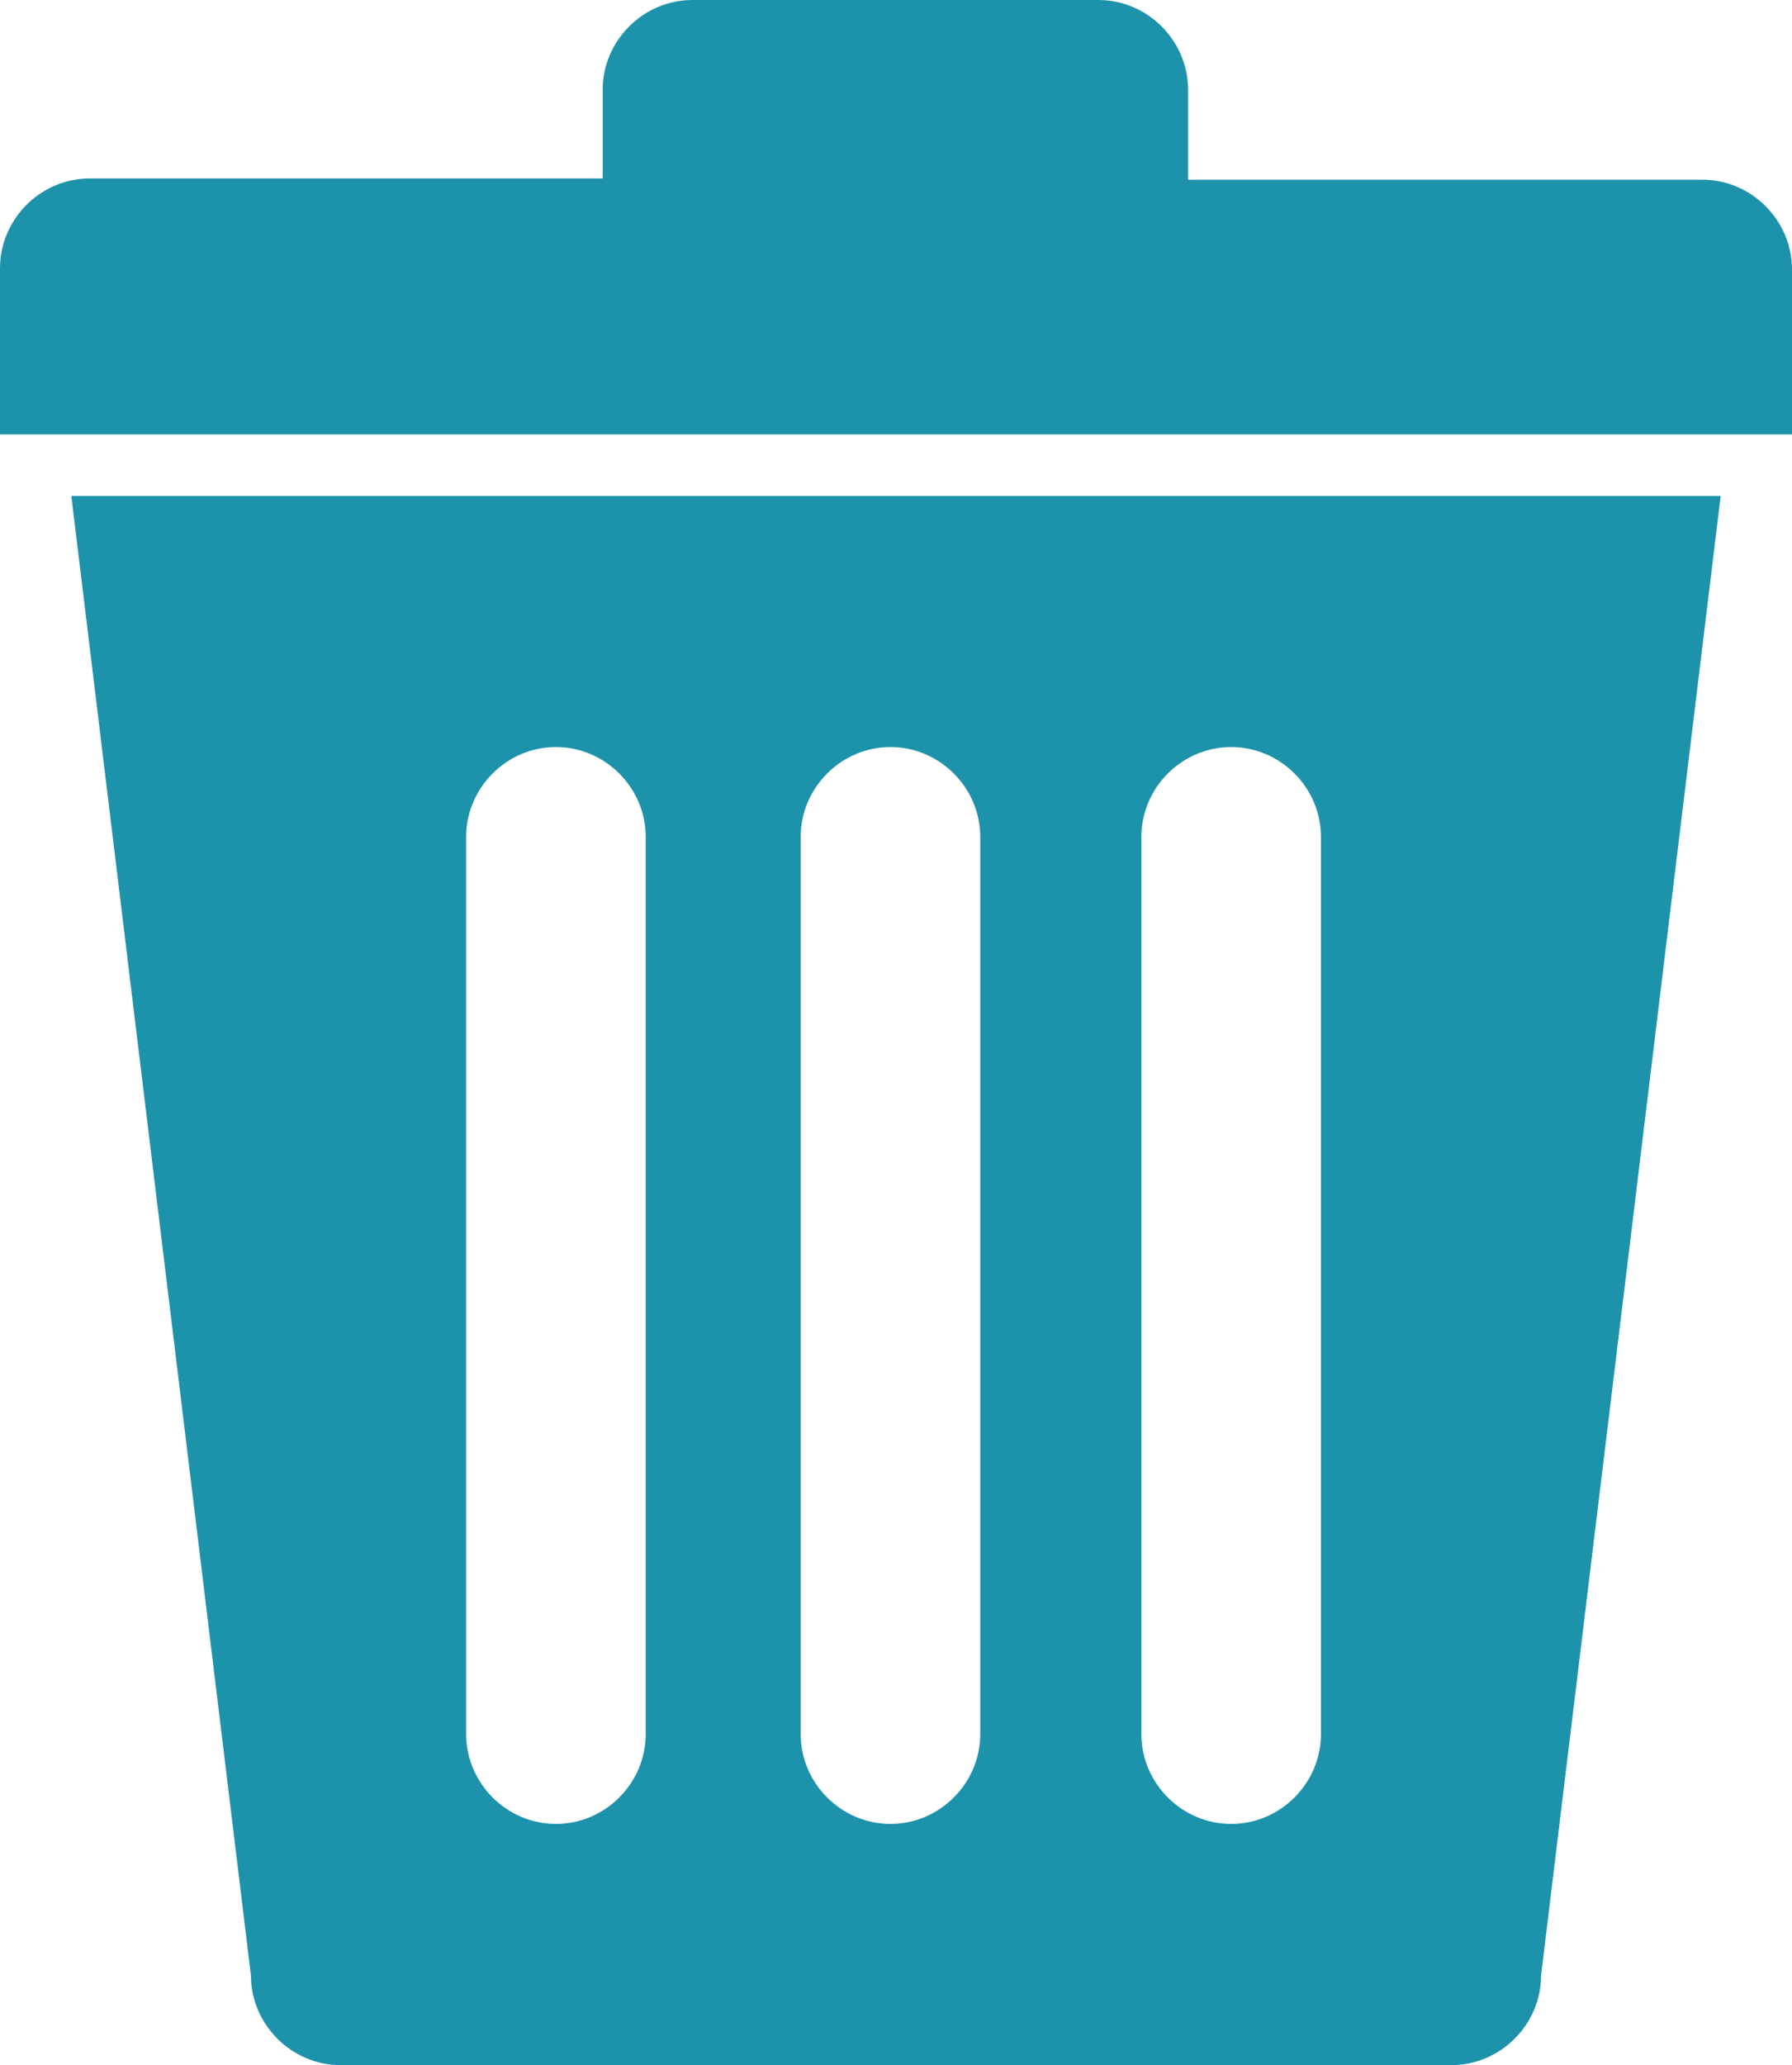 <?xml version="1.0" encoding="UTF-8"?><svg id="_图层_1" xmlns="http://www.w3.org/2000/svg" width="14.57" height="16.78" viewBox="0 0 14.57 16.78"><defs><style>.cls-1{fill:#1d93ab;}</style></defs><path class="cls-1" d="M0,3.52v-1.34c0-.4,.33-.73,.73-.73H4.9V.73c0-.4,.33-.73,.73-.73h3.3c.4,0,.73,.33,.73,.73v.73h4.18c.4,0,.73,.33,.73,.73v1.34H0Zm12.53,12.53c0,.4-.33,.73-.73,.73H2.77c-.4,0-.73-.33-.73-.73L.58,4.03H13.99l-1.46,12.02ZM5.25,6.8c0-.4-.33-.73-.73-.73s-.73,.33-.73,.73v7.29c0,.4,.33,.73,.73,.73s.73-.33,.73-.73V6.8Zm2.72,0c0-.4-.33-.73-.73-.73s-.73,.33-.73,.73v7.29c0,.4,.33,.73,.73,.73s.73-.33,.73-.73V6.8Zm2.77,0c0-.4-.33-.73-.73-.73s-.73,.33-.73,.73v7.29c0,.4,.33,.73,.73,.73s.73-.33,.73-.73V6.8Z"/></svg>